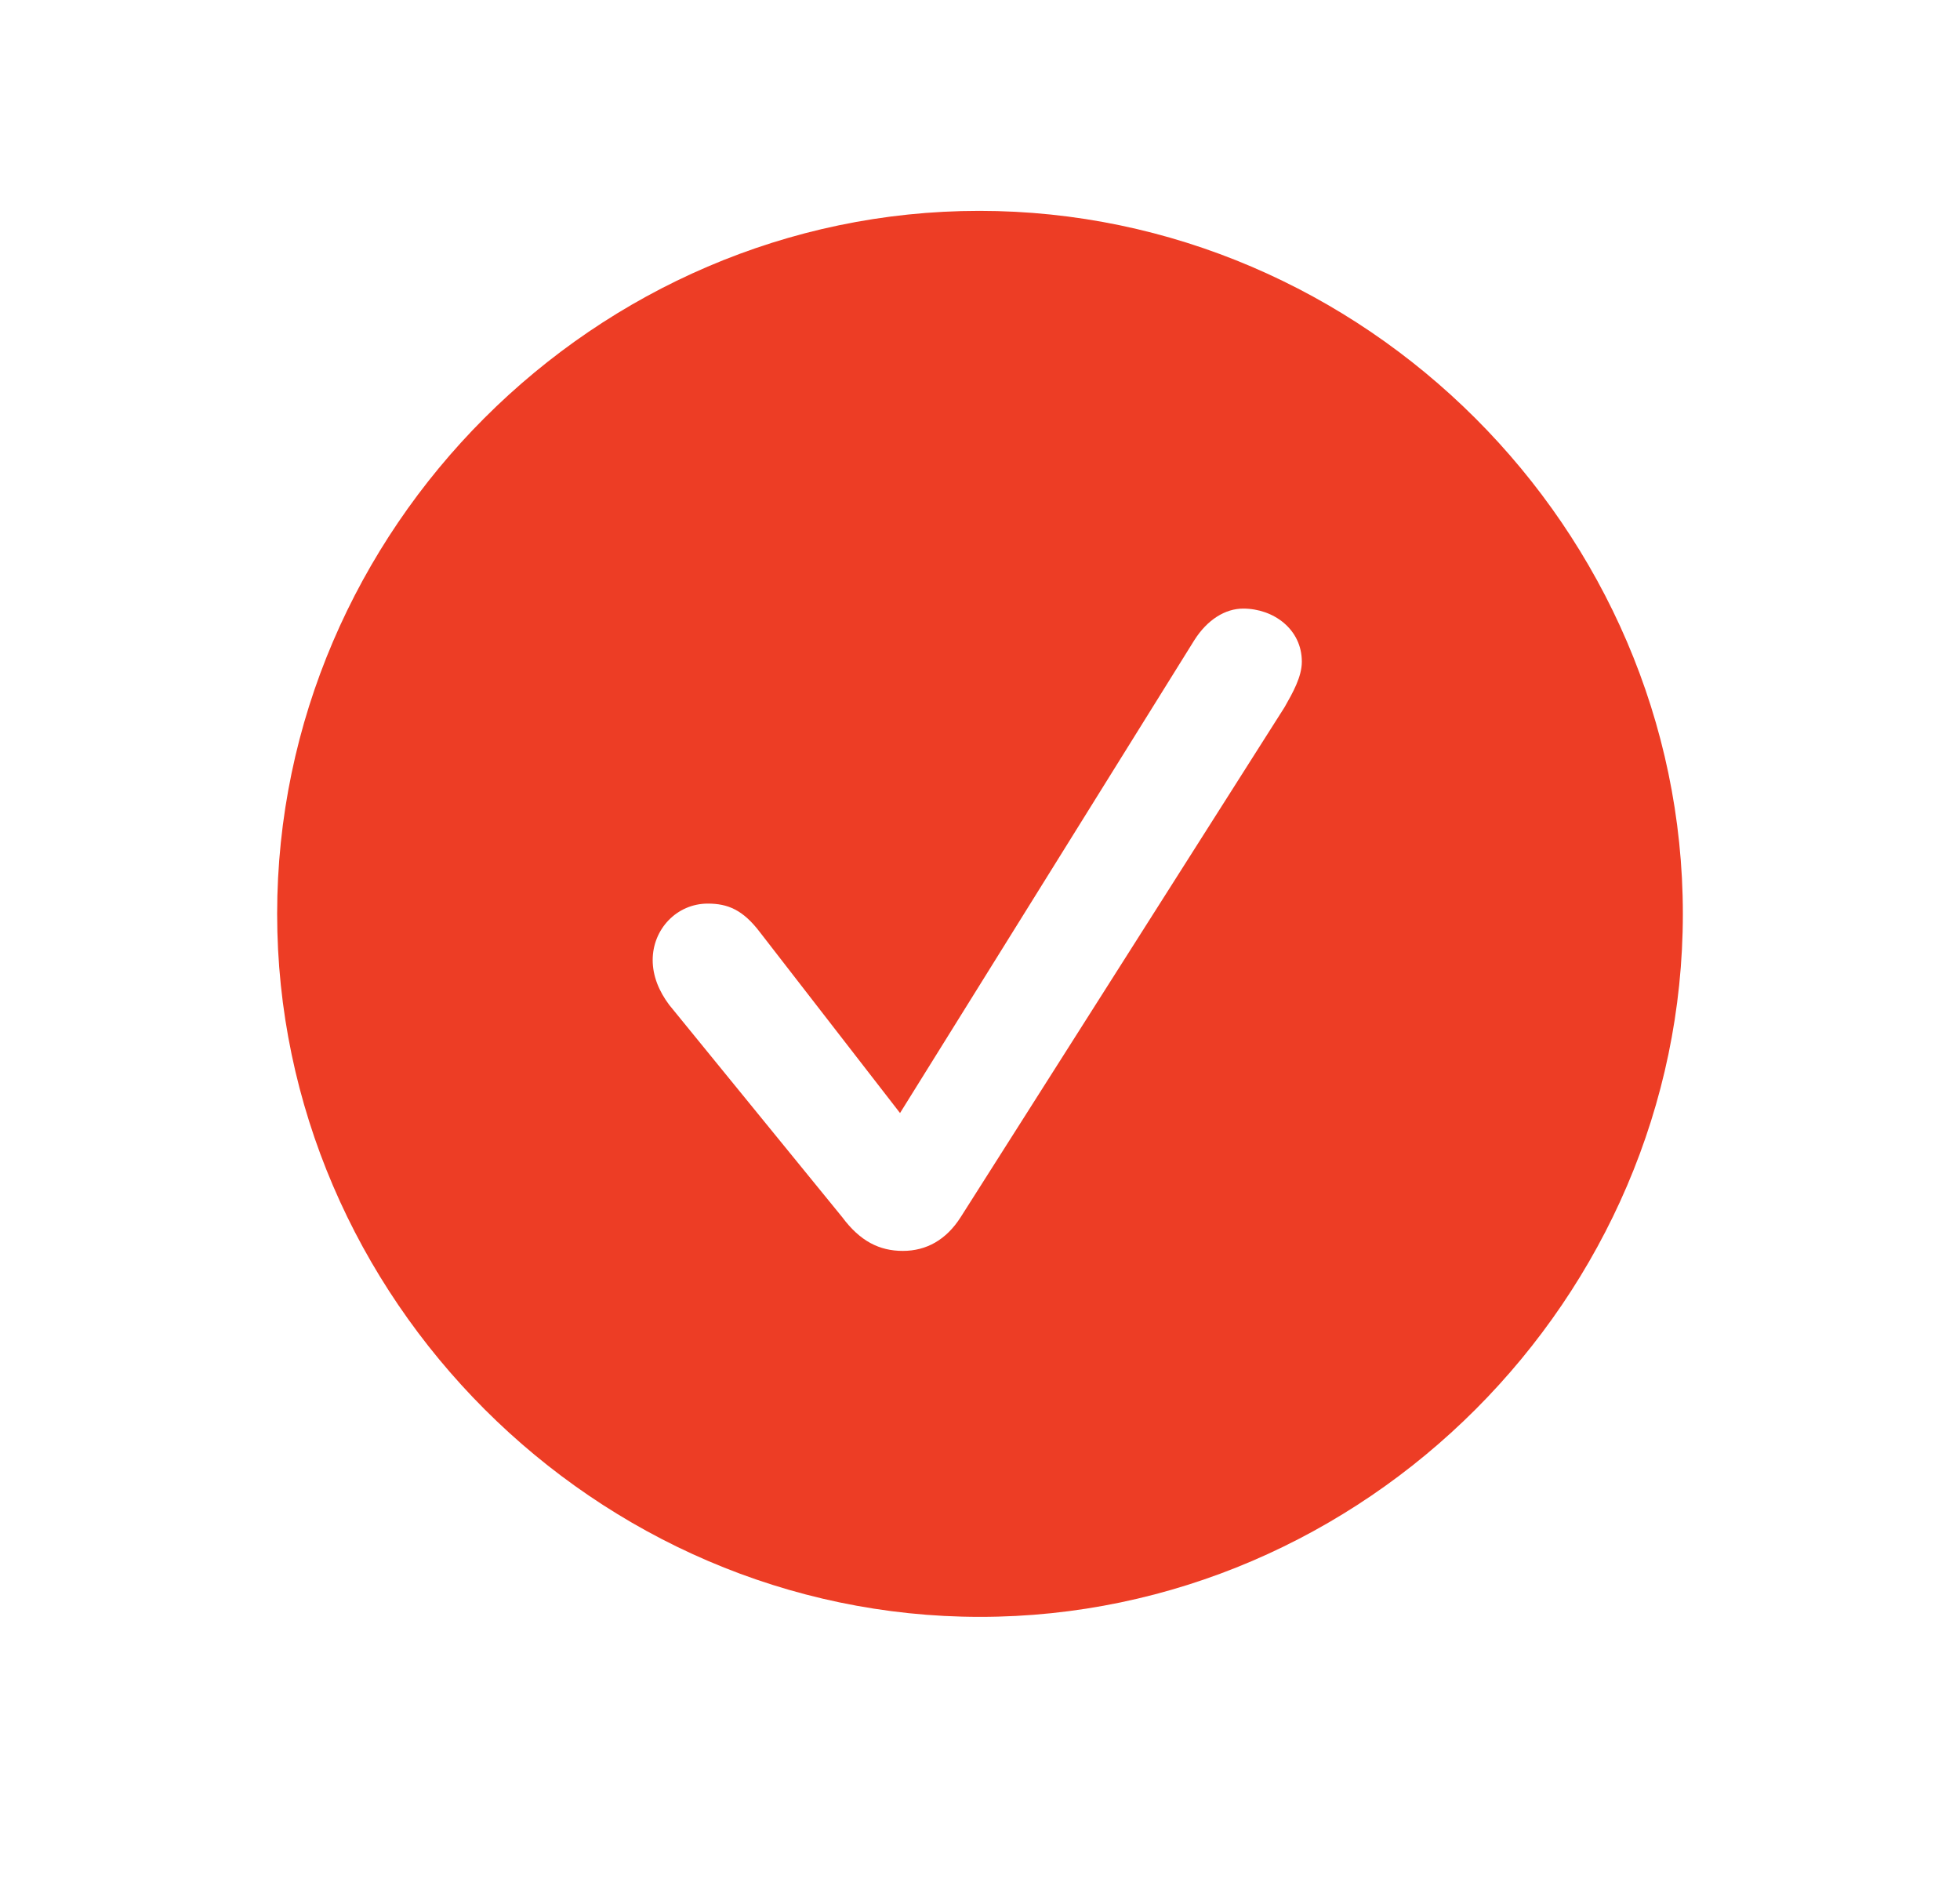 <svg width="25" height="24" viewBox="0 0 25 24" fill="none" xmlns="http://www.w3.org/2000/svg">
<path d="M12.5 20.619C17.404 20.619 21.465 16.55 21.465 11.654C21.465 6.75 17.395 2.689 12.491 2.689C7.596 2.689 3.535 6.75 3.535 11.654C3.535 16.55 7.604 20.619 12.5 20.619ZM11.516 15.952C11.217 15.952 10.971 15.829 10.742 15.521L8.536 12.815C8.404 12.639 8.325 12.445 8.325 12.243C8.325 11.848 8.633 11.523 9.028 11.523C9.283 11.523 9.477 11.602 9.696 11.892L11.48 14.194L15.233 8.165C15.4 7.901 15.629 7.761 15.857 7.761C16.244 7.761 16.605 8.024 16.605 8.438C16.605 8.631 16.49 8.833 16.385 9.018L12.254 15.521C12.069 15.812 11.815 15.952 11.516 15.952Z" fill="#ED3D25"/>
</svg>
